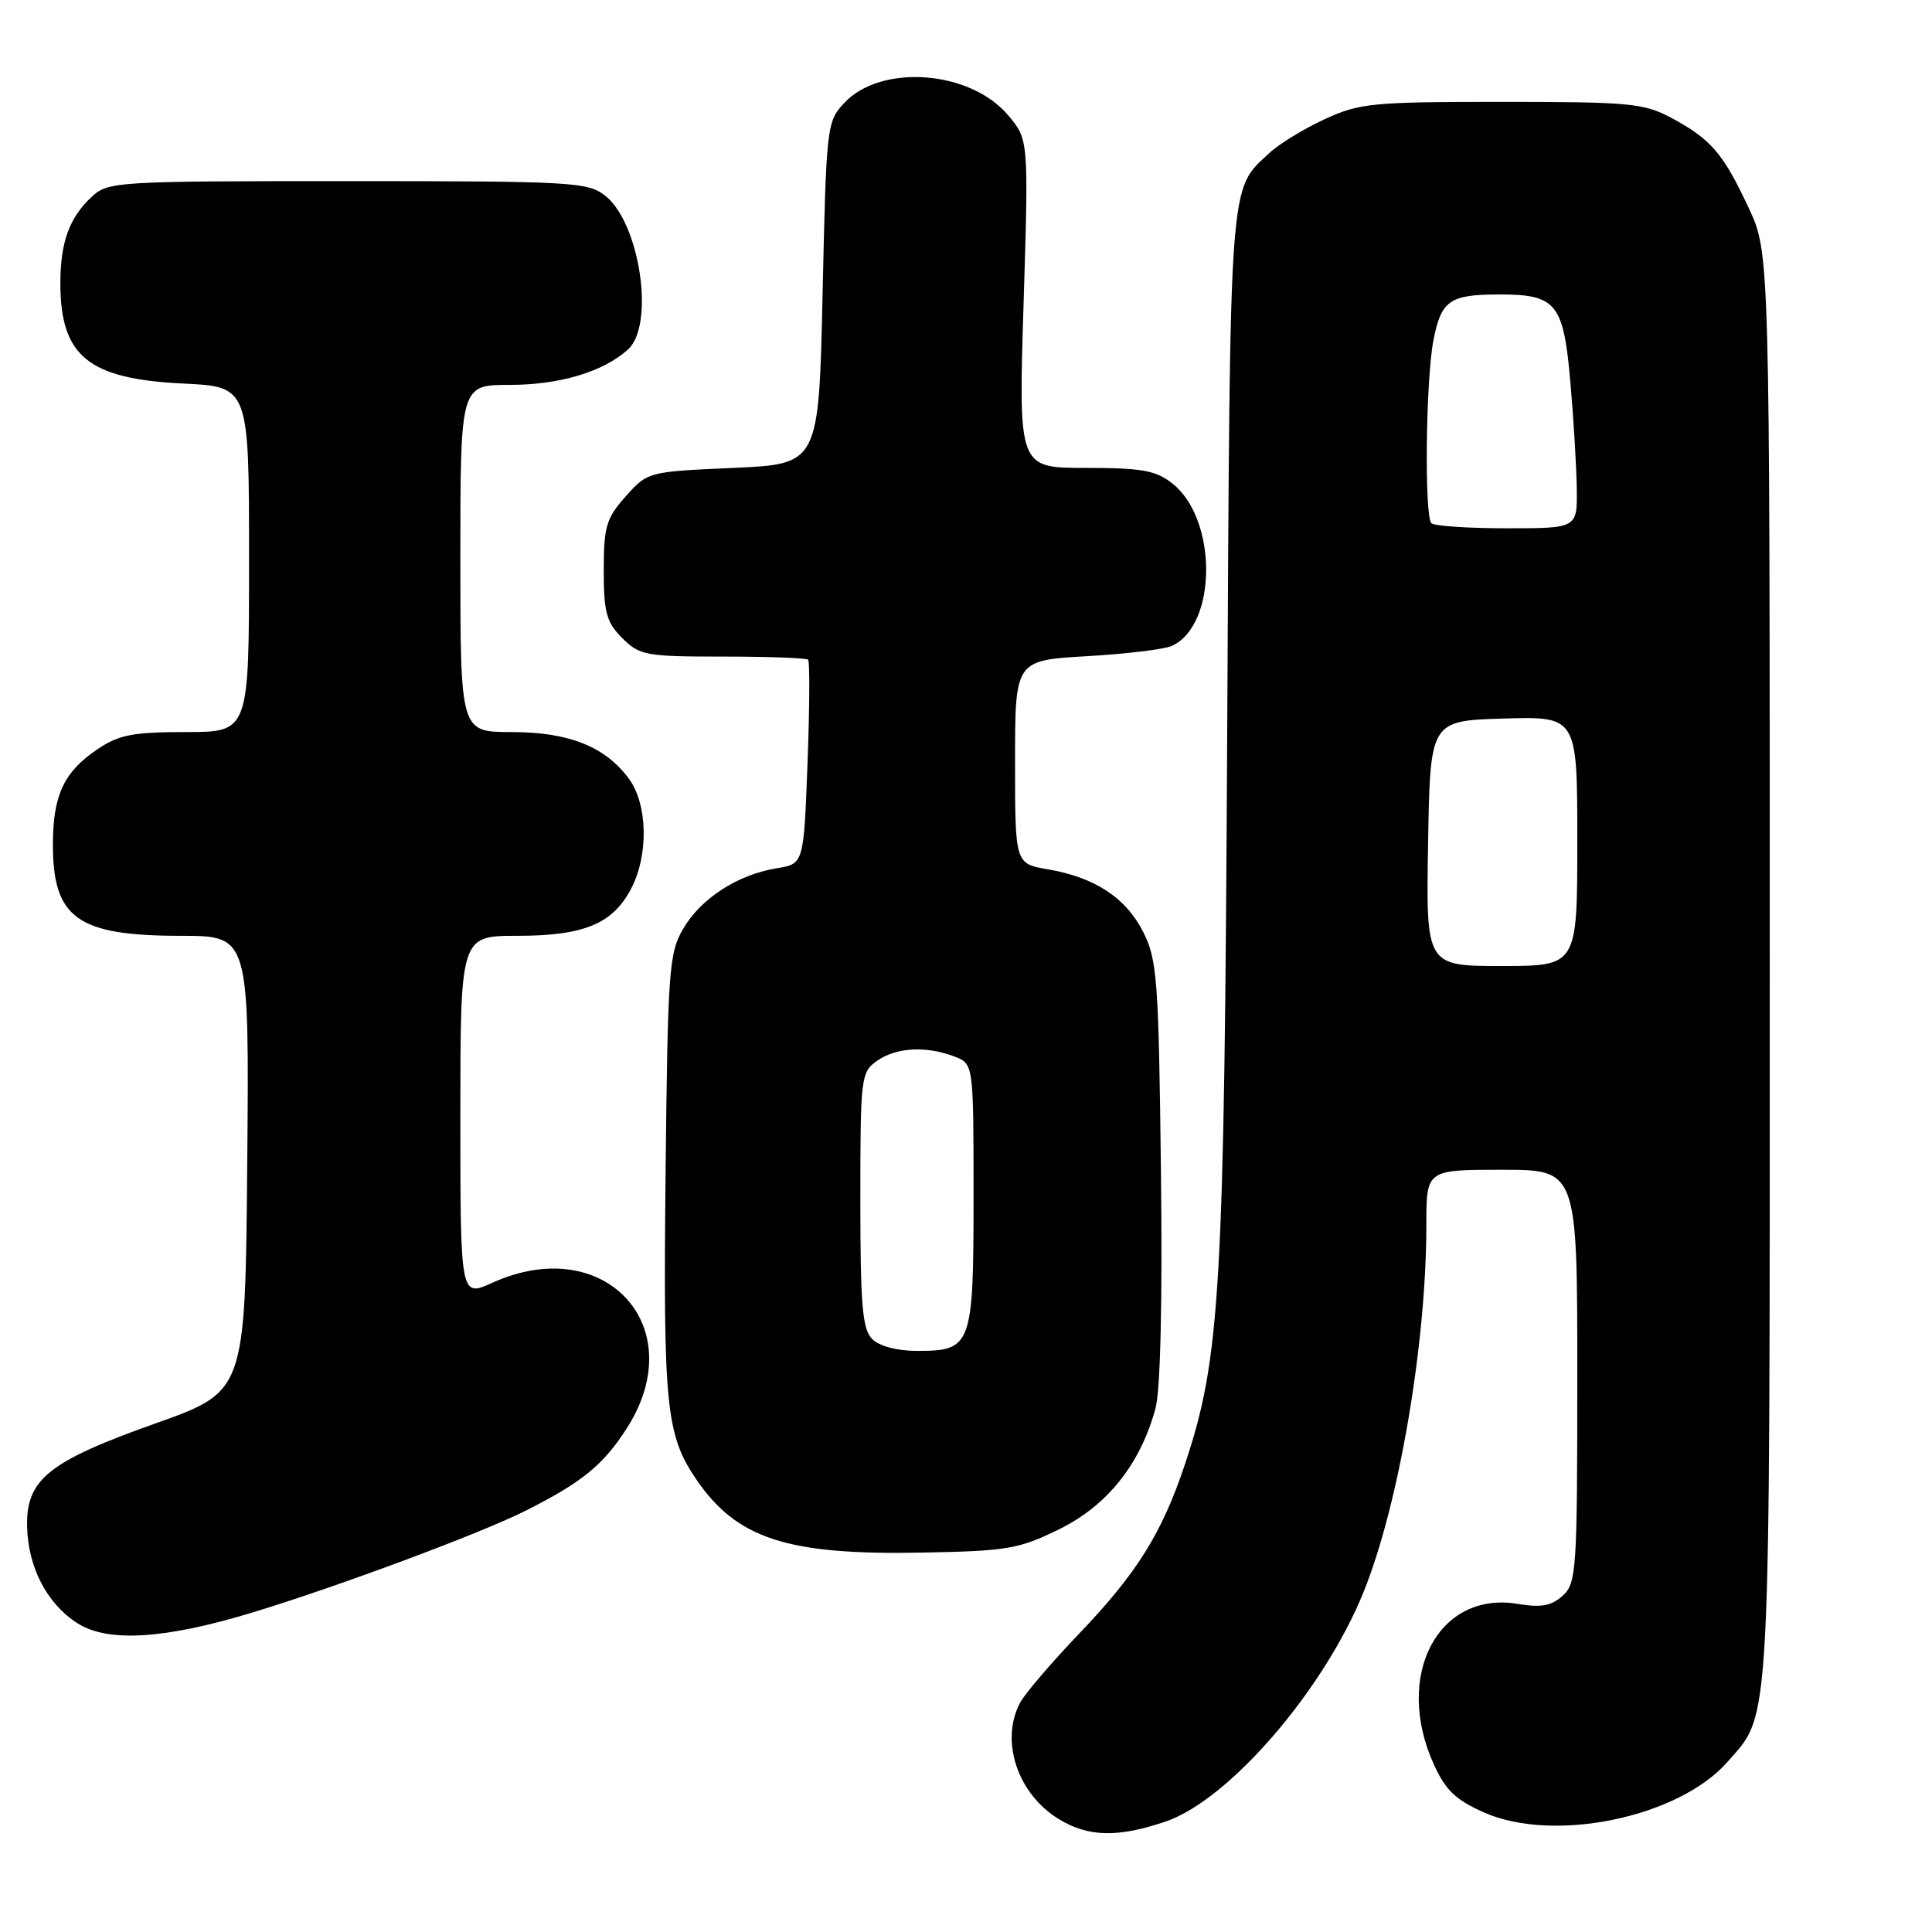 <?xml version="1.0" encoding="UTF-8" standalone="no"?>
<!DOCTYPE svg PUBLIC "-//W3C//DTD SVG 1.1//EN" "http://www.w3.org/Graphics/SVG/1.1/DTD/svg11.dtd" >
<svg xmlns="http://www.w3.org/2000/svg" xmlns:xlink="http://www.w3.org/1999/xlink" version="1.1" viewBox="0 0 256 256">
 <g >
 <path fill="currentColor"
d=" M 154.46 241.36 C 162.88 238.49 175.43 223.93 180.68 210.95 C 185.36 199.36 189.00 178.06 189.00 162.28 C 189.00 155.00 189.00 155.00 199.00 155.00 C 209.00 155.00 209.00 155.00 209.00 182.35 C 209.00 208.13 208.89 209.79 207.06 211.44 C 205.57 212.79 204.21 213.04 201.15 212.53 C 190.57 210.74 184.65 222.02 189.99 233.79 C 191.54 237.21 192.90 238.51 196.64 240.16 C 205.90 244.26 222.44 240.82 228.90 233.46 C 234.70 226.85 234.50 230.66 234.50 128.00 C 234.50 33.50 234.50 33.50 231.70 27.53 C 228.33 20.32 226.71 18.44 221.50 15.64 C 217.82 13.67 216.00 13.50 199.00 13.50 C 181.81 13.50 180.15 13.66 175.51 15.80 C 172.77 17.06 169.46 19.09 168.17 20.30 C 162.82 25.29 163.00 22.78 162.61 97.22 C 162.23 171.21 161.72 179.92 157.00 194.06 C 153.95 203.18 150.64 208.48 142.96 216.50 C 139.28 220.35 135.75 224.48 135.13 225.68 C 132.51 230.75 134.85 237.72 140.30 241.04 C 144.21 243.43 148.14 243.51 154.46 241.36 Z  M 33.50 213.65 C 44.67 210.26 63.54 203.23 69.50 200.25 C 77.13 196.43 79.97 194.11 83.12 189.15 C 91.65 175.70 80.06 163.25 65.25 169.97 C 61.00 171.90 61.00 171.90 61.00 147.95 C 61.00 124.00 61.00 124.00 68.55 124.00 C 77.39 124.00 81.21 122.41 83.64 117.73 C 85.96 113.28 85.82 106.59 83.35 103.21 C 80.20 98.92 75.38 97.00 67.75 97.00 C 61.00 97.00 61.00 97.00 61.00 74.00 C 61.00 51.00 61.00 51.00 67.53 51.00 C 74.15 51.00 79.94 49.27 83.21 46.31 C 86.80 43.06 84.80 29.56 80.19 25.93 C 77.88 24.12 75.84 24.00 46.05 24.00 C 15.28 24.00 14.31 24.06 12.13 26.10 C 9.19 28.83 8.00 32.12 8.00 37.52 C 8.00 47.19 11.68 50.21 24.25 50.82 C 33.00 51.24 33.00 51.24 33.00 74.12 C 33.00 97.00 33.00 97.00 24.65 97.00 C 17.61 97.00 15.76 97.36 12.91 99.28 C 8.48 102.27 7.03 105.34 7.01 111.82 C 6.99 121.67 10.23 124.00 23.97 124.00 C 33.03 124.00 33.03 124.00 32.76 154.19 C 32.50 184.38 32.50 184.38 20.60 188.61 C 6.41 193.65 3.46 196.03 3.59 202.27 C 3.71 207.70 6.25 212.55 10.30 215.11 C 14.33 217.66 21.88 217.19 33.50 213.65 Z  M 140.35 202.63 C 146.73 199.50 151.12 193.98 153.11 186.61 C 153.77 184.15 154.04 172.40 153.83 155.09 C 153.53 129.88 153.33 127.16 151.50 123.53 C 149.21 118.97 145.08 116.25 138.85 115.19 C 134.50 114.44 134.50 114.44 134.50 100.97 C 134.50 87.50 134.50 87.50 144.00 86.95 C 149.22 86.65 154.30 86.04 155.29 85.58 C 161.31 82.80 161.34 68.77 155.33 64.05 C 153.15 62.33 151.28 62.00 143.84 62.00 C 134.95 62.00 134.95 62.00 135.63 40.25 C 136.30 18.50 136.30 18.50 133.58 15.27 C 128.57 9.32 116.77 8.42 111.89 13.62 C 109.55 16.10 109.49 16.64 109.00 38.83 C 108.50 61.50 108.50 61.50 97.16 62.00 C 85.88 62.50 85.82 62.51 82.91 65.77 C 80.33 68.67 80.00 69.76 80.00 75.56 C 80.00 81.16 80.35 82.44 82.45 84.55 C 84.76 86.85 85.57 87.00 95.79 87.00 C 101.77 87.00 106.85 87.19 107.08 87.41 C 107.31 87.64 107.28 93.82 107.00 101.15 C 106.50 114.47 106.50 114.47 102.91 115.05 C 97.76 115.89 92.89 119.03 90.54 123.04 C 88.64 126.27 88.48 128.44 88.19 155.69 C 87.87 186.33 88.26 190.15 92.25 196.01 C 97.61 203.88 104.27 206.06 122.00 205.73 C 133.49 205.52 134.97 205.27 140.35 202.63 Z  M 189.23 111.75 C 189.50 95.50 189.50 95.50 199.25 95.21 C 209.00 94.93 209.00 94.93 209.00 111.46 C 209.00 128.00 209.00 128.00 198.98 128.00 C 188.95 128.00 188.95 128.00 189.23 111.75 Z  M 189.67 69.33 C 188.72 68.39 188.92 50.37 189.93 45.13 C 190.96 39.82 192.06 39.03 198.56 39.02 C 206.21 38.99 207.17 40.15 208.08 50.60 C 208.51 55.49 208.89 61.86 208.93 64.75 C 209.00 70.00 209.00 70.00 199.67 70.00 C 194.53 70.00 190.03 69.70 189.67 69.33 Z  M 115.57 177.43 C 114.27 176.12 114.00 172.99 114.00 158.99 C 114.00 142.68 114.08 142.06 116.22 140.56 C 118.76 138.78 122.70 138.56 126.43 139.98 C 129.00 140.95 129.00 140.95 129.00 158.40 C 129.00 178.39 128.78 179.00 121.50 179.00 C 118.87 179.00 116.52 178.38 115.57 177.43 Z "/>
</g>
</svg>